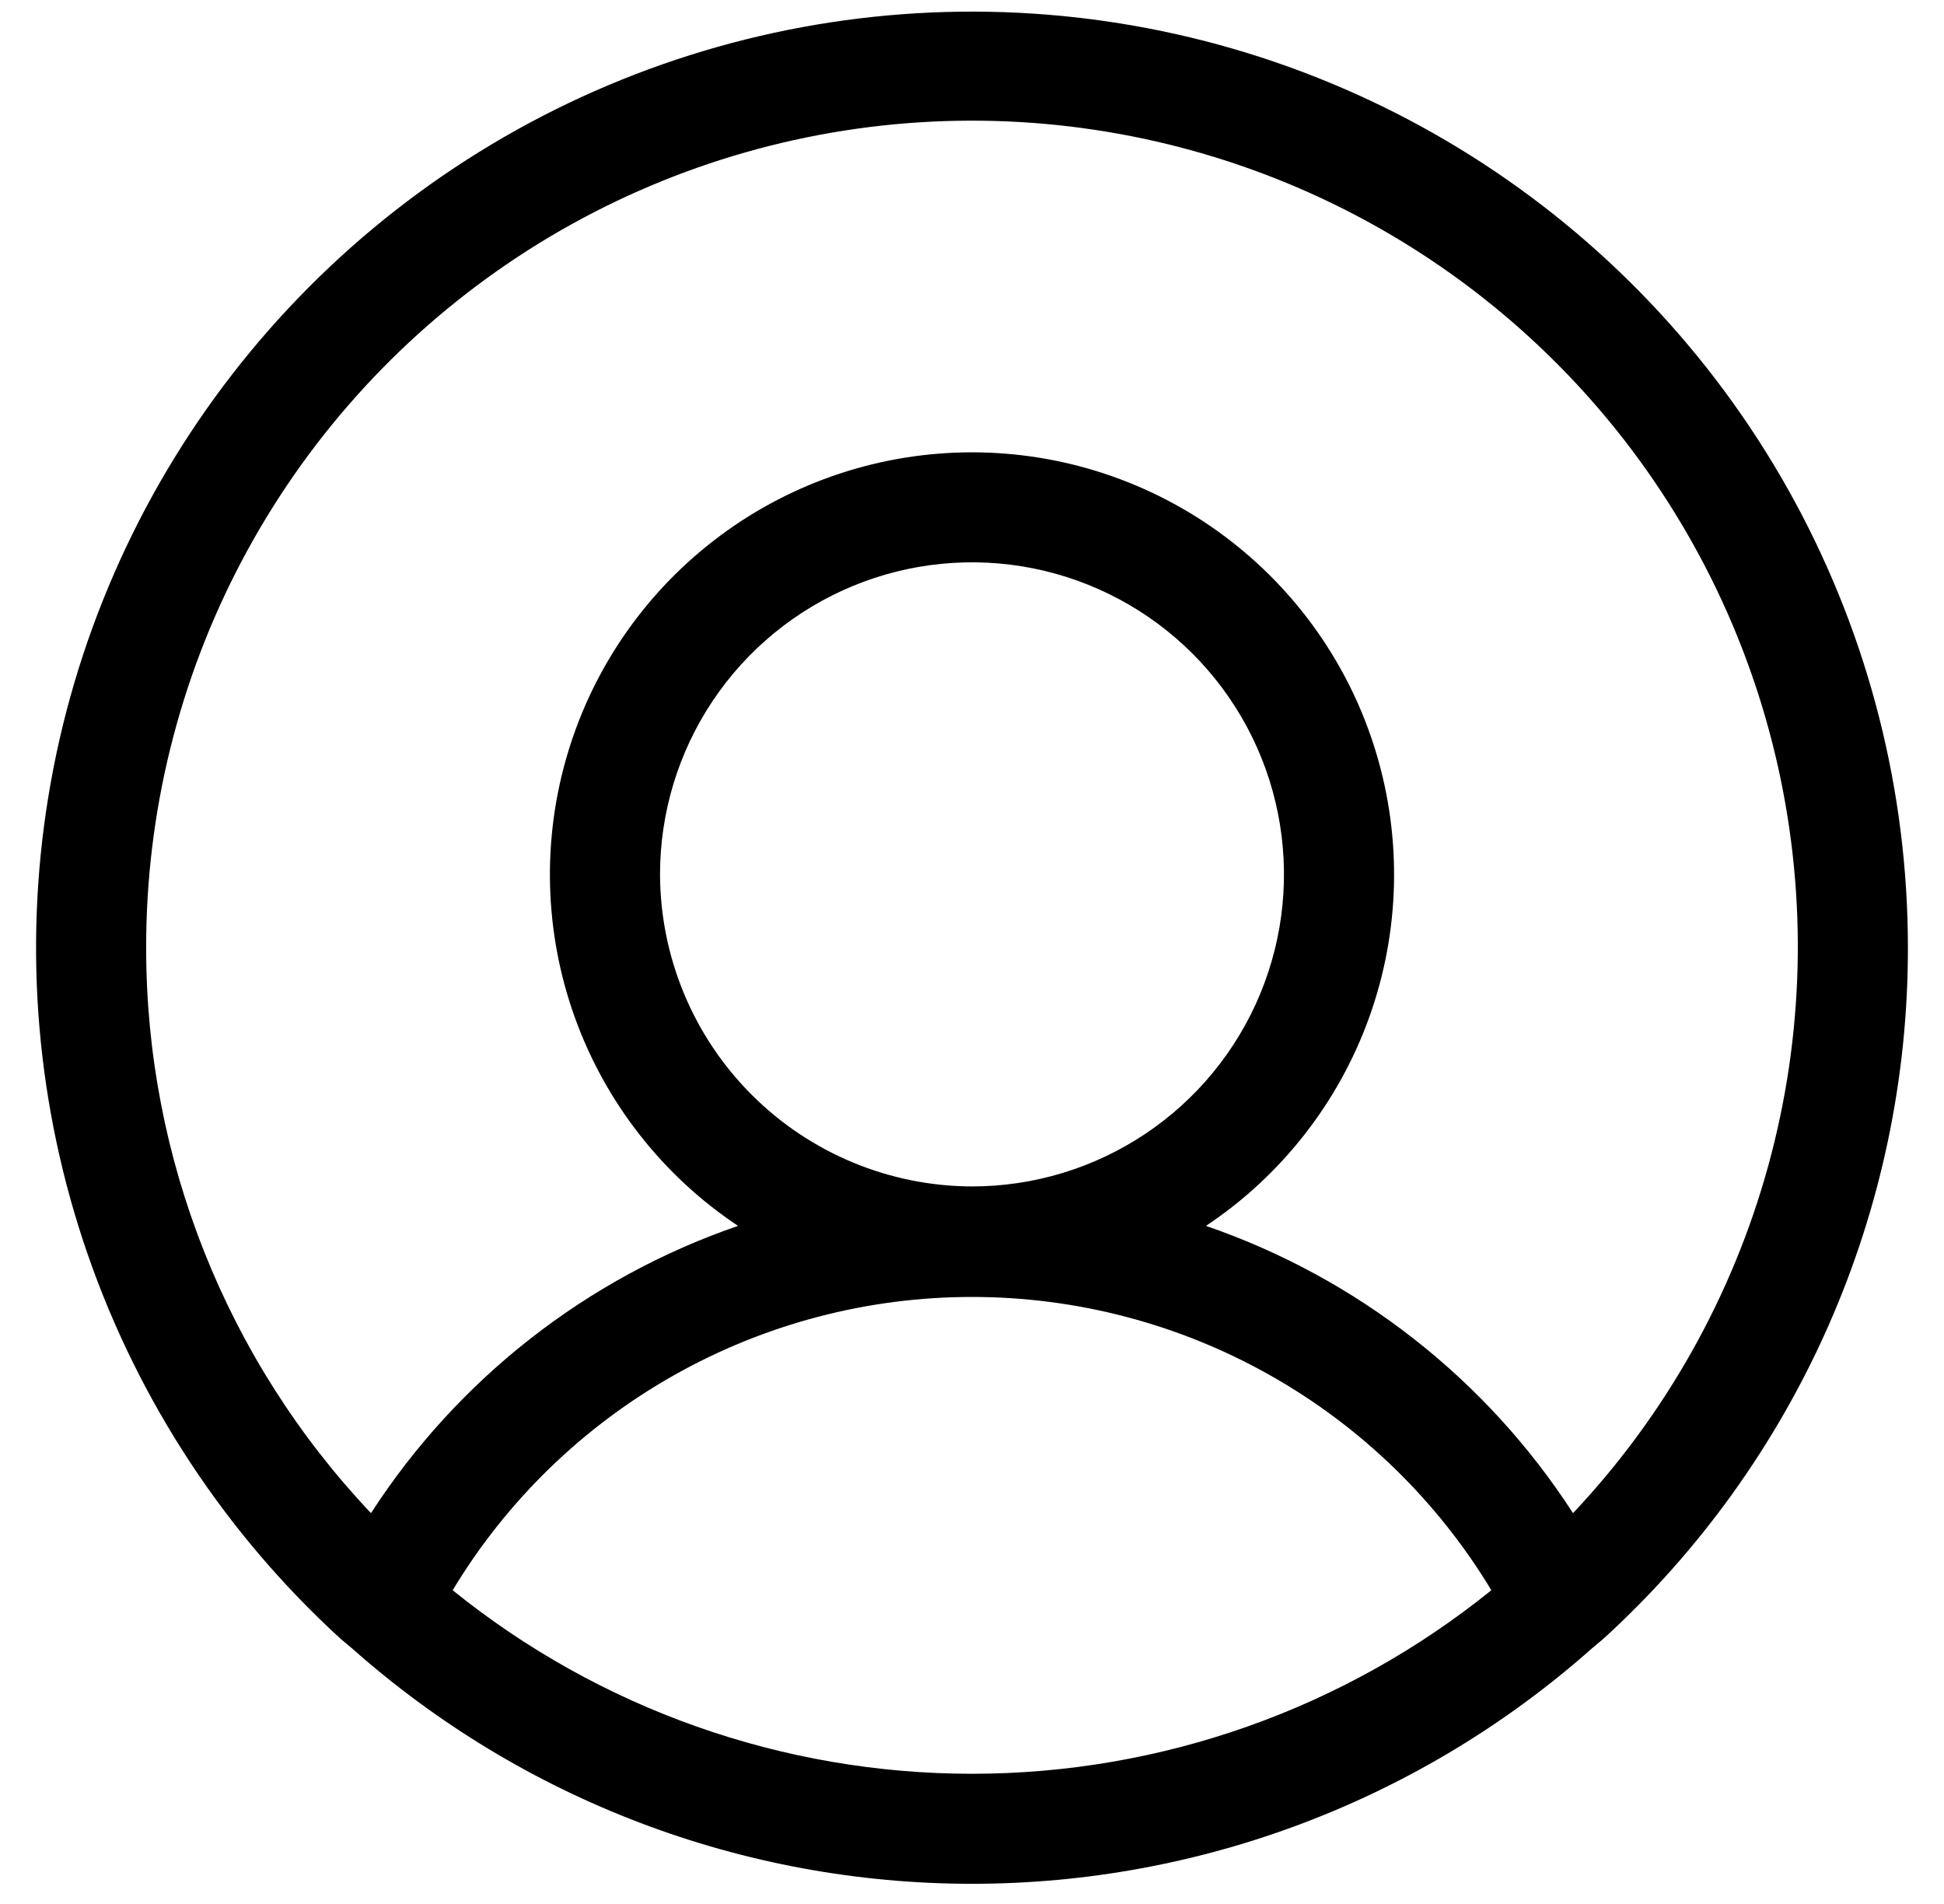 <svg width="48" height="47" viewBox="0 0 48 47" fill="none" xmlns="http://www.w3.org/2000/svg">
<path d="M47.109 23.397C47.109 19.552 46.151 15.769 44.319 12.388C42.488 9.008 39.842 6.138 36.622 4.038C33.401 1.938 29.708 0.675 25.876 0.363C22.044 0.051 18.195 0.7 14.678 2.251C11.16 3.802 8.085 6.206 5.73 9.245C3.376 12.284 1.817 15.863 1.195 19.657C0.573 23.451 0.907 27.34 2.168 30.972C3.428 34.604 5.574 37.864 8.412 40.457L8.684 40.684C12.905 44.432 18.355 46.503 24 46.503C29.645 46.503 35.095 44.432 39.316 40.684L39.587 40.457C41.96 38.294 43.854 35.659 45.149 32.721C46.444 29.783 47.112 26.608 47.109 23.397ZM3.609 23.397C3.605 20.068 4.415 16.789 5.97 13.845C7.525 10.902 9.777 8.384 12.529 6.511C15.281 4.638 18.45 3.468 21.758 3.102C25.067 2.736 28.415 3.186 31.51 4.412C34.605 5.638 37.352 7.603 39.513 10.135C41.673 12.668 43.181 15.691 43.904 18.94C44.627 22.189 44.543 25.567 43.661 28.776C42.778 31.986 41.123 34.931 38.84 37.353C36.699 34.041 33.507 31.544 29.777 30.262C31.639 29.022 33.053 27.215 33.809 25.11C34.565 23.004 34.623 20.711 33.975 18.57C33.328 16.428 32.008 14.553 30.211 13.219C28.415 11.886 26.237 11.166 24 11.166C21.763 11.166 19.585 11.886 17.789 13.219C15.992 14.553 14.672 16.428 14.025 18.57C13.377 20.711 13.435 23.004 14.191 25.11C14.947 27.215 16.361 29.022 18.223 30.262C14.493 31.544 11.301 34.041 9.16 37.353C5.592 33.583 3.605 28.588 3.609 23.397ZM16.297 21.584C16.297 20.061 16.749 18.572 17.595 17.305C18.442 16.038 19.645 15.051 21.052 14.468C22.46 13.885 24.009 13.732 25.503 14.029C26.997 14.327 28.37 15.06 29.447 16.137C30.524 17.215 31.258 18.587 31.555 20.082C31.852 21.576 31.7 23.125 31.117 24.532C30.534 25.94 29.546 27.143 28.28 27.989C27.013 28.836 25.523 29.288 24 29.288C21.959 29.282 20.003 28.468 18.56 27.025C17.116 25.581 16.303 23.626 16.297 21.584ZM11.177 39.256C12.509 37.047 14.39 35.219 16.637 33.951C18.884 32.682 21.42 32.016 24 32.016C26.58 32.016 29.116 32.682 31.363 33.951C33.61 35.219 35.491 37.047 36.823 39.256C33.193 42.188 28.667 43.787 24 43.787C19.333 43.787 14.807 42.188 11.177 39.256Z" fill="black"/>
</svg>
